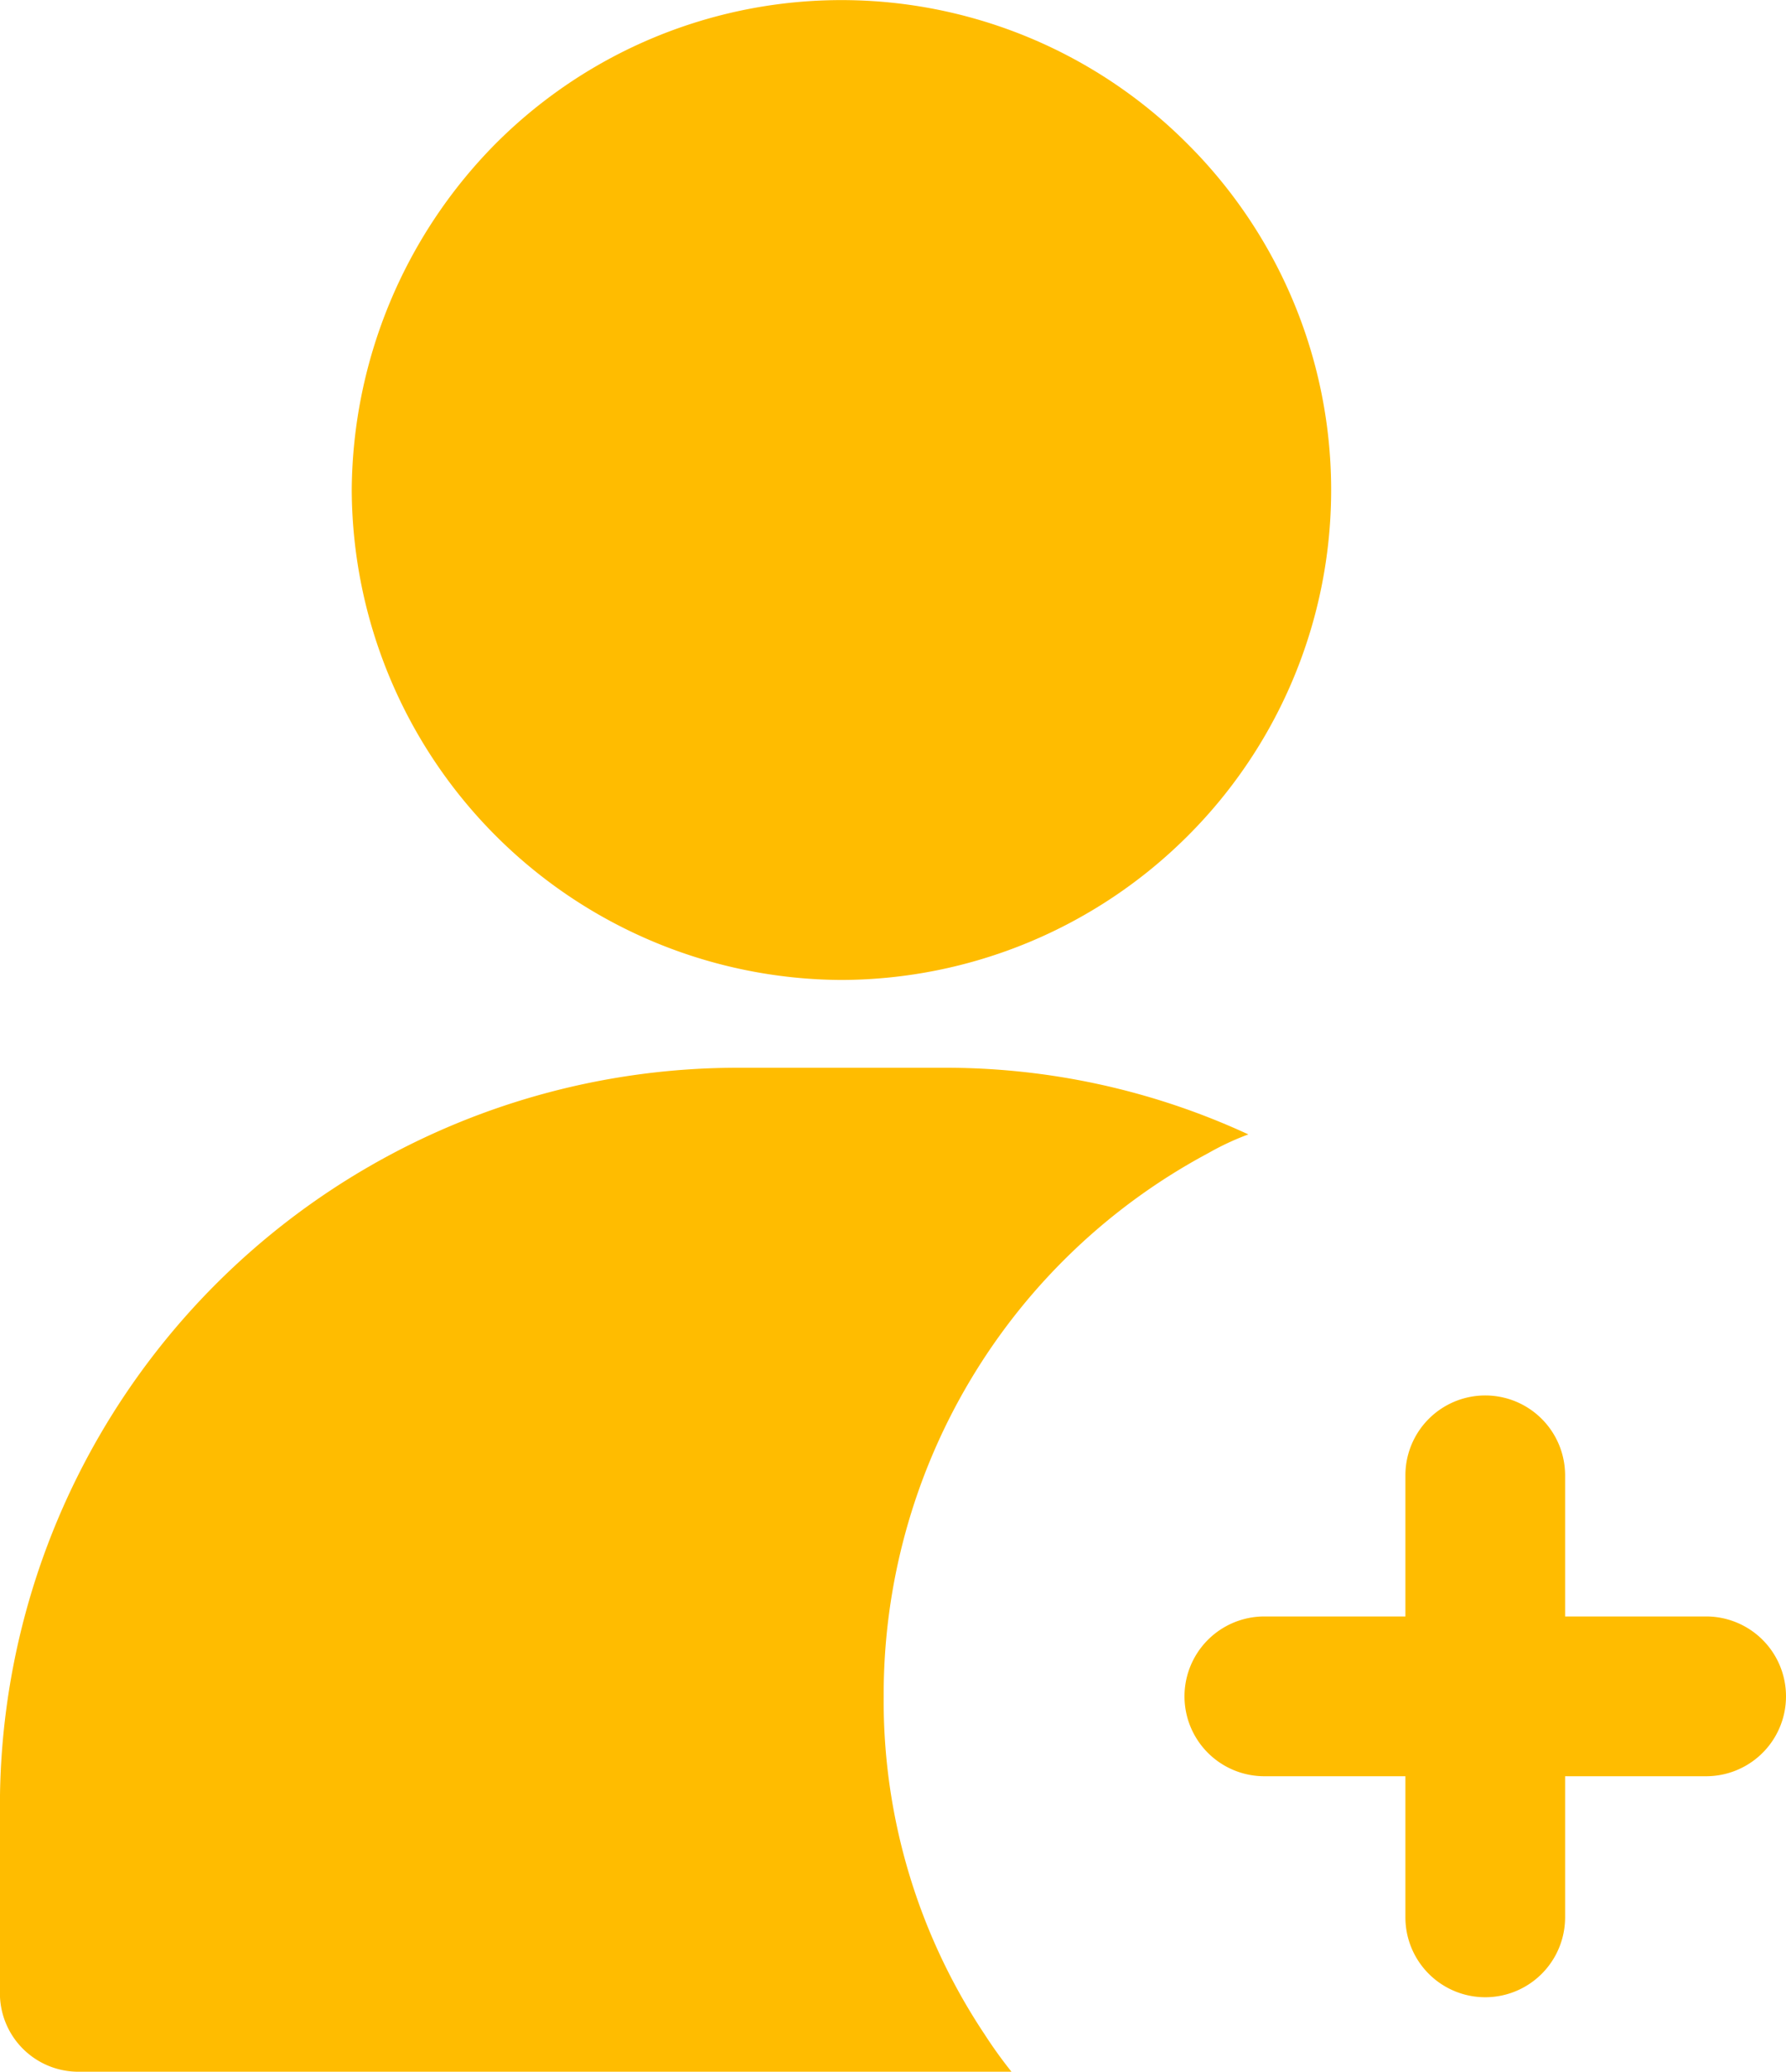 <svg xmlns="http://www.w3.org/2000/svg" width="24.134" height="27.983" viewBox="0 0 24.134 27.983">
  <g id="Group_2941" data-name="Group 2941" transform="translate(-210.837 -550)">
    <g id="add-user" transform="translate(190.723 550)">
      <g id="Group_2847" data-name="Group 2847" transform="translate(20.114)">
        <path id="Path_3363" data-name="Path 3363" d="M32.055,217.987a8.293,8.293,0,0,1,4.388-7.337h0a3.631,3.631,0,0,1,.54-.252,9.743,9.743,0,0,0-4.136-.9H30.113a9.97,9.97,0,0,0-10,9.963v2.518a1.06,1.06,0,0,0,1.079,1.079H33.782a6.106,6.106,0,0,1-.36-.5A8.119,8.119,0,0,1,32.055,217.987Z" transform="translate(-20.114 -195.076)" fill="#ffbc00"/>
        <path id="Path_3364" data-name="Path 3364" d="M95.7,13.236a6.645,6.645,0,0,0,4.676-1.942,6.6,6.6,0,0,0,0-9.351,6.6,6.6,0,0,0-9.351,0,6.709,6.709,0,0,0-1.942,4.676A6.647,6.647,0,0,0,95.7,13.236Z" transform="translate(-84.33)" fill="#ffbc00"/>
      </g>
      <path id="Path_3366" data-name="Path 3366" d="M257.748,280.814v-1.906h1.906a1.079,1.079,0,1,0,0-2.158h-1.906v-1.906a1.079,1.079,0,0,0-2.158,0v1.906h-1.906a1.079,1.079,0,0,0,0,2.158h1.906v1.906a1.079,1.079,0,1,0,2.158,0Z" transform="translate(-216.485 -254.917)" fill="#ffbc00"/>
    </g>
  </g>
</svg>

